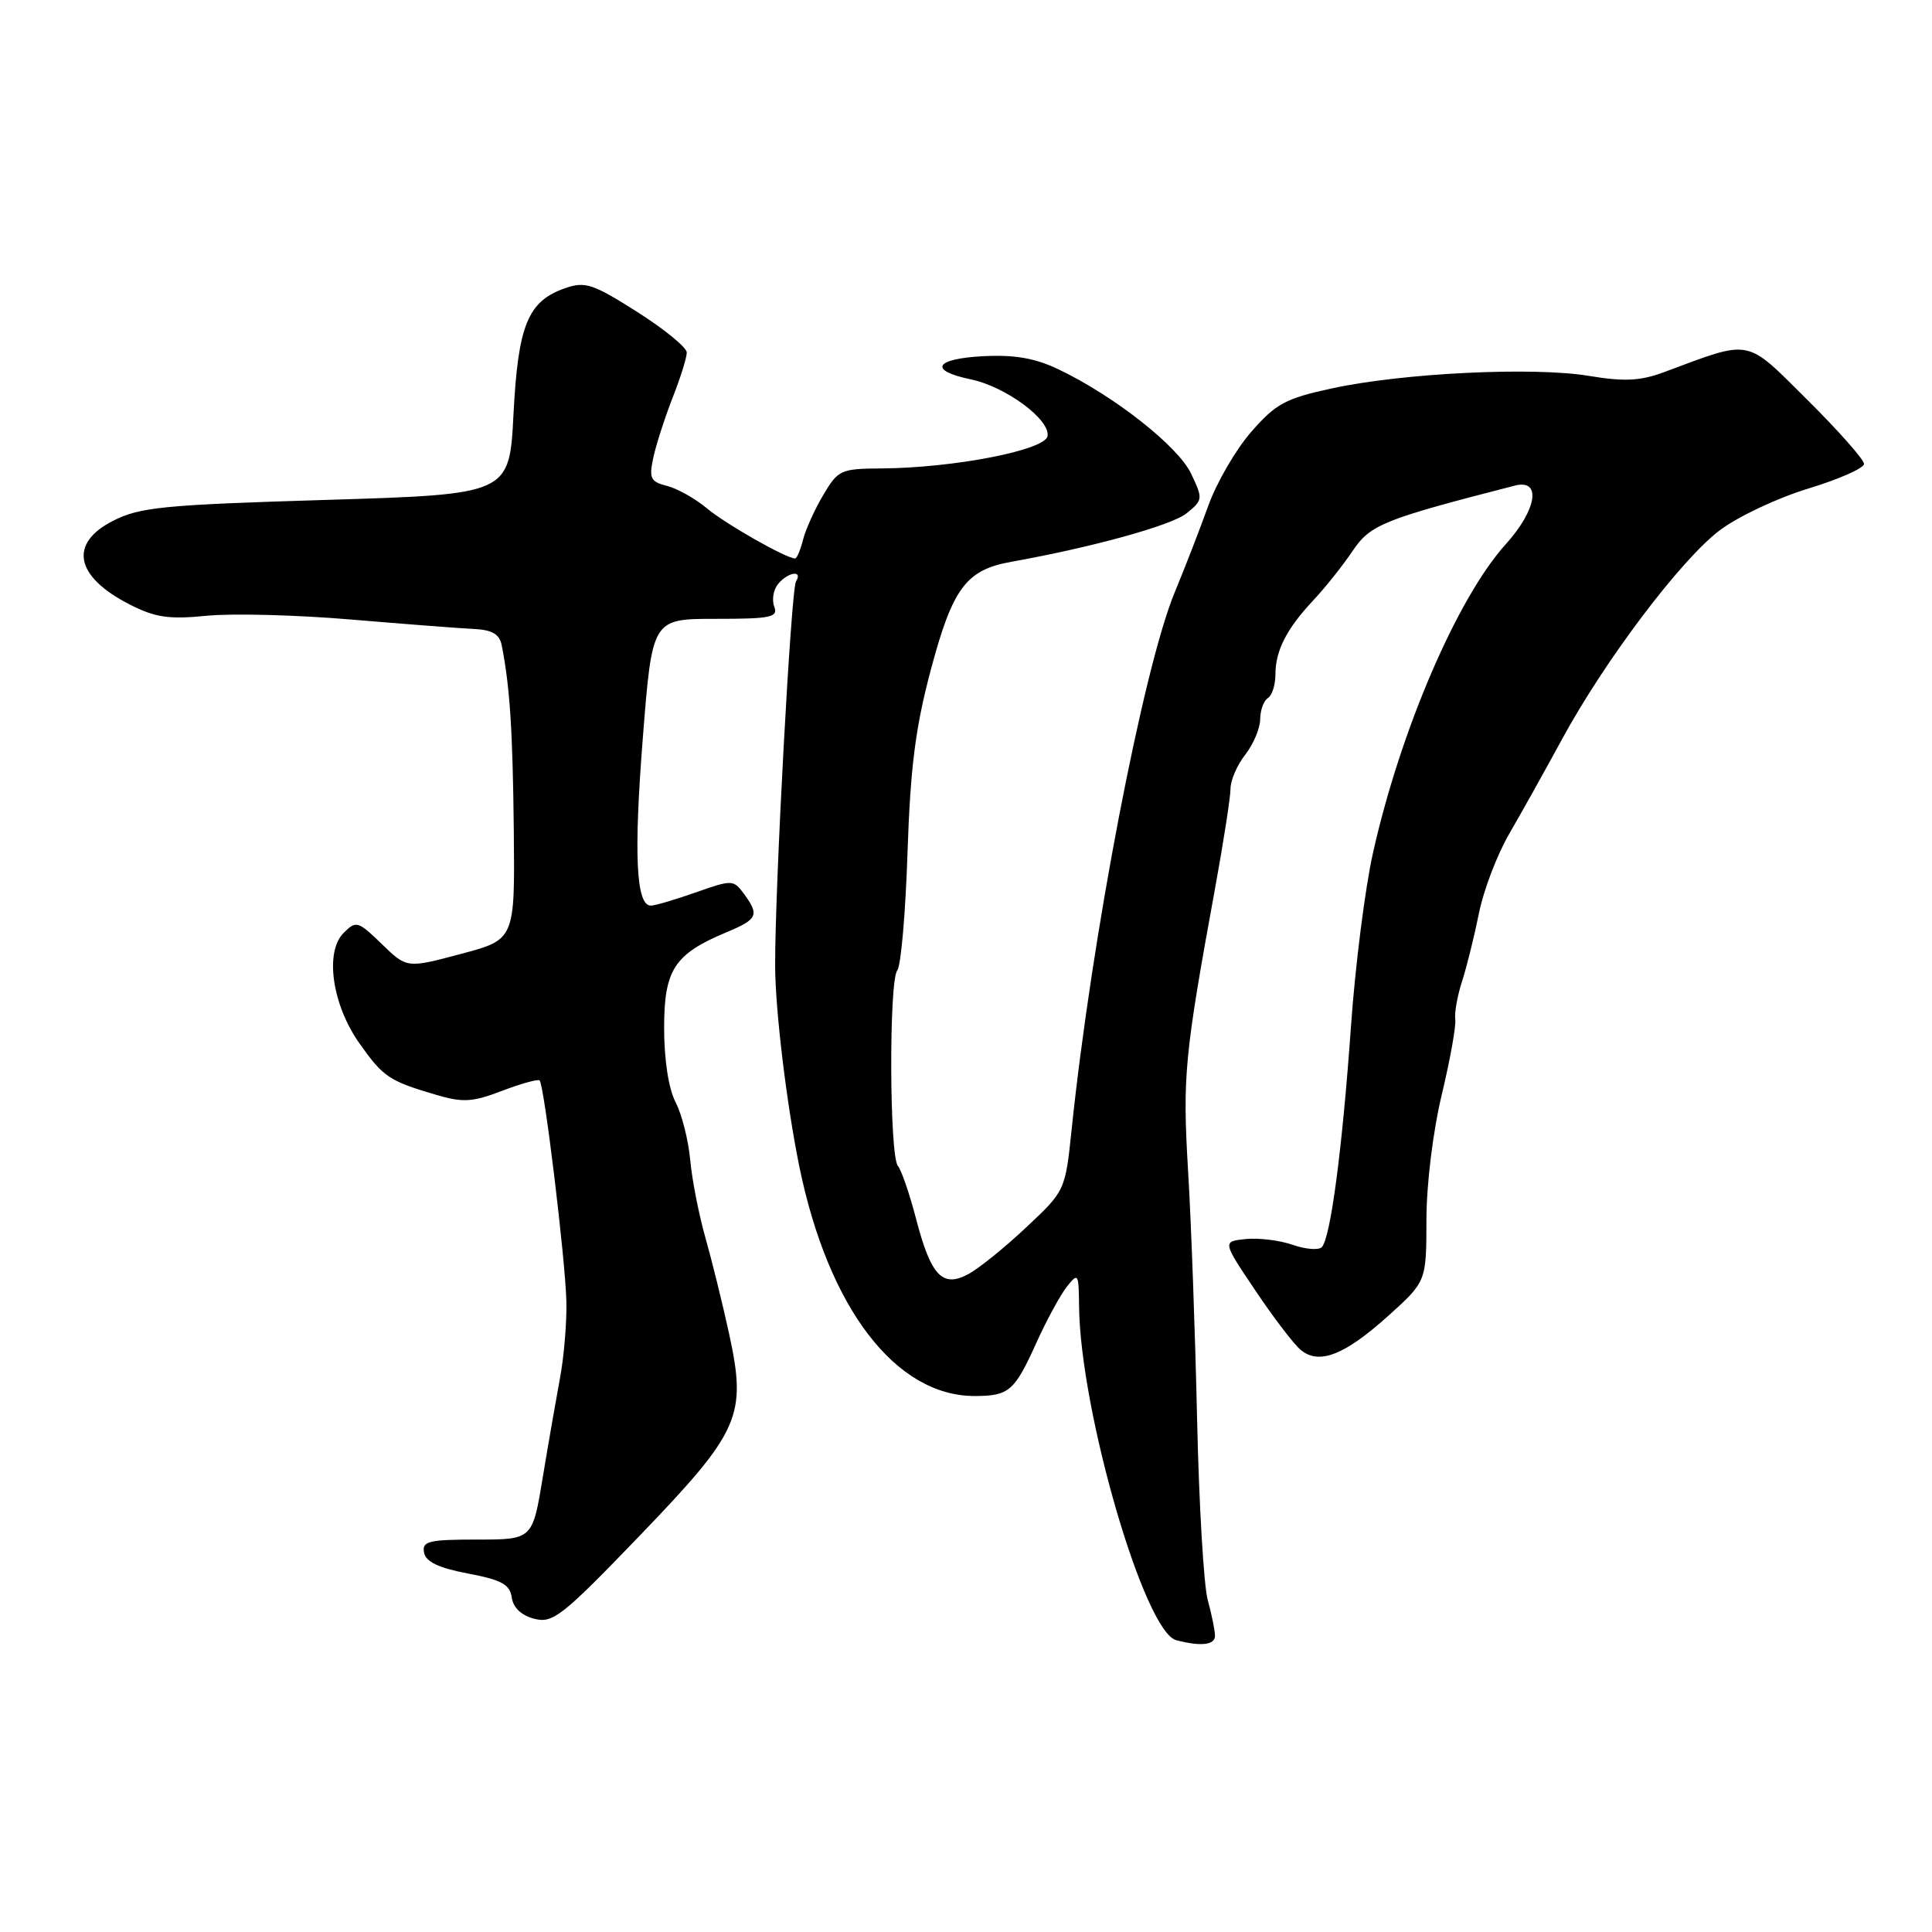 <?xml version="1.0" encoding="UTF-8" standalone="no"?>
<!DOCTYPE svg PUBLIC "-//W3C//DTD SVG 1.1//EN" "http://www.w3.org/Graphics/SVG/1.1/DTD/svg11.dtd" >
<svg xmlns="http://www.w3.org/2000/svg" xmlns:xlink="http://www.w3.org/1999/xlink" version="1.1" viewBox="0 0 256 256">
 <g >
 <path fill="currentColor"
d=" M 160.99 216.75 C 160.99 216.06 160.56 213.93 160.03 212.00 C 159.50 210.07 158.87 199.28 158.62 188.00 C 158.37 176.72 157.84 161.96 157.43 155.19 C 156.68 142.60 156.93 140.00 161.04 117.50 C 162.14 111.45 163.05 105.60 163.05 104.50 C 163.05 103.40 163.92 101.38 165.00 100.00 C 166.08 98.62 166.97 96.51 166.98 95.31 C 166.99 94.10 167.45 92.84 168.00 92.50 C 168.55 92.16 169.00 90.75 169.00 89.38 C 169.00 86.20 170.49 83.30 174.06 79.50 C 175.61 77.85 177.93 74.93 179.22 73.02 C 181.57 69.51 183.29 68.82 200.75 64.34 C 204.29 63.44 203.64 67.55 199.53 72.10 C 193.12 79.19 185.57 96.74 181.93 113.00 C 180.88 117.67 179.57 128.03 179.01 136.00 C 177.87 152.19 176.30 164.10 175.14 165.26 C 174.72 165.68 172.98 165.54 171.27 164.94 C 169.56 164.35 166.77 164.00 165.06 164.18 C 161.97 164.50 161.97 164.50 166.35 171.01 C 168.75 174.60 171.46 178.13 172.35 178.87 C 174.77 180.88 178.13 179.58 183.88 174.42 C 189.00 169.81 189.00 169.81 189.01 161.66 C 189.01 156.94 189.87 149.94 191.04 145.06 C 192.15 140.42 192.96 135.92 192.83 135.06 C 192.71 134.20 193.11 131.93 193.74 130.00 C 194.36 128.07 195.36 124.03 195.97 121.00 C 196.57 117.97 198.38 113.25 199.97 110.50 C 201.57 107.75 204.71 102.12 206.95 98.00 C 212.60 87.58 222.66 74.24 227.83 70.30 C 230.21 68.49 235.49 65.99 239.57 64.75 C 243.64 63.51 246.99 62.04 246.99 61.47 C 247.00 60.91 243.63 57.10 239.51 53.01 C 231.18 44.74 232.24 44.94 220.50 49.31 C 217.34 50.48 215.25 50.59 210.50 49.80 C 203.15 48.59 185.94 49.42 176.50 51.46 C 170.34 52.79 169.06 53.48 165.79 57.23 C 163.74 59.58 161.19 63.98 160.11 67.00 C 159.02 70.03 157.02 75.20 155.65 78.50 C 151.48 88.58 144.66 124.10 142.00 149.64 C 141.15 157.78 141.14 157.79 135.97 162.64 C 133.13 165.31 129.67 168.11 128.28 168.84 C 124.86 170.67 123.34 169.04 121.36 161.41 C 120.51 158.16 119.44 155.04 118.97 154.48 C 117.85 153.11 117.78 129.98 118.89 128.59 C 119.38 127.99 119.99 120.97 120.25 113.00 C 120.63 101.63 121.30 96.38 123.36 88.67 C 126.24 77.90 128.02 75.51 134.00 74.44 C 144.79 72.51 155.26 69.61 157.22 68.02 C 159.40 66.26 159.42 66.10 157.82 62.75 C 156.09 59.11 147.60 52.44 140.24 48.93 C 137.14 47.45 134.43 46.98 130.24 47.20 C 123.81 47.54 123.00 49.10 128.65 50.27 C 133.29 51.24 139.22 55.64 138.80 57.80 C 138.44 59.66 126.37 62.00 116.82 62.07 C 111.40 62.10 111.04 62.27 109.08 65.60 C 107.94 67.52 106.74 70.19 106.40 71.54 C 106.06 72.89 105.59 74.00 105.35 74.00 C 104.18 74.00 96.16 69.44 93.67 67.36 C 92.12 66.06 89.73 64.72 88.37 64.38 C 86.19 63.83 85.98 63.38 86.57 60.63 C 86.94 58.91 88.09 55.35 89.12 52.71 C 90.16 50.08 91.00 47.38 91.00 46.71 C 91.00 46.04 88.04 43.62 84.43 41.33 C 78.55 37.60 77.54 37.26 74.87 38.19 C 69.94 39.91 68.65 43.07 68.04 54.89 C 67.50 65.50 67.50 65.50 43.23 66.24 C 21.70 66.89 18.52 67.20 14.98 69.01 C 9.07 72.02 9.94 76.40 17.19 80.10 C 20.58 81.83 22.39 82.09 27.41 81.59 C 30.76 81.26 39.35 81.48 46.50 82.09 C 53.65 82.69 60.98 83.26 62.79 83.34 C 65.22 83.46 66.19 84.03 66.48 85.50 C 67.56 90.99 67.94 96.74 68.08 110.00 C 68.23 124.50 68.23 124.50 61.07 126.40 C 53.91 128.31 53.91 128.31 50.59 125.09 C 47.43 122.03 47.19 121.96 45.53 123.62 C 43.00 126.14 44.01 133.15 47.64 138.27 C 50.79 142.72 51.56 143.23 57.72 145.05 C 61.34 146.12 62.58 146.05 66.53 144.54 C 69.05 143.58 71.29 142.96 71.50 143.16 C 72.12 143.78 74.94 167.11 75.05 172.50 C 75.11 175.25 74.73 179.75 74.22 182.50 C 73.71 185.25 72.67 191.21 71.92 195.75 C 70.56 204.00 70.56 204.00 63.21 204.00 C 56.77 204.00 55.90 204.22 56.19 205.73 C 56.42 206.95 58.12 207.76 62.01 208.50 C 66.45 209.34 67.56 209.94 67.81 211.67 C 68.00 213.03 69.10 214.07 70.81 214.50 C 73.26 215.13 74.51 214.14 84.74 203.51 C 98.12 189.59 98.98 187.63 96.59 176.63 C 95.73 172.71 94.33 167.03 93.47 164.00 C 92.61 160.97 91.70 156.35 91.46 153.73 C 91.22 151.10 90.35 147.64 89.51 146.03 C 88.59 144.25 88.00 140.41 88.00 136.22 C 88.00 128.48 89.34 126.43 96.26 123.53 C 100.40 121.80 100.65 121.27 98.58 118.44 C 97.19 116.56 97.01 116.55 92.19 118.25 C 89.46 119.21 86.79 120.00 86.24 120.00 C 84.28 120.00 83.96 113.24 85.18 97.75 C 86.42 82.00 86.42 82.00 94.82 82.00 C 102.16 82.00 103.14 81.80 102.59 80.37 C 102.25 79.48 102.48 78.13 103.11 77.37 C 104.43 75.78 106.43 75.50 105.47 77.05 C 104.82 78.10 102.67 117.81 102.71 128.00 C 102.73 133.87 104.23 146.29 105.90 154.50 C 109.74 173.33 118.69 185.03 129.21 184.98 C 133.70 184.96 134.43 184.33 137.29 178.00 C 138.66 174.97 140.49 171.60 141.36 170.50 C 142.86 168.60 142.94 168.72 142.98 173.00 C 143.10 186.86 151.62 216.21 155.85 217.33 C 159.10 218.19 161.00 217.98 160.99 216.75 Z "/>
</g>
</svg>